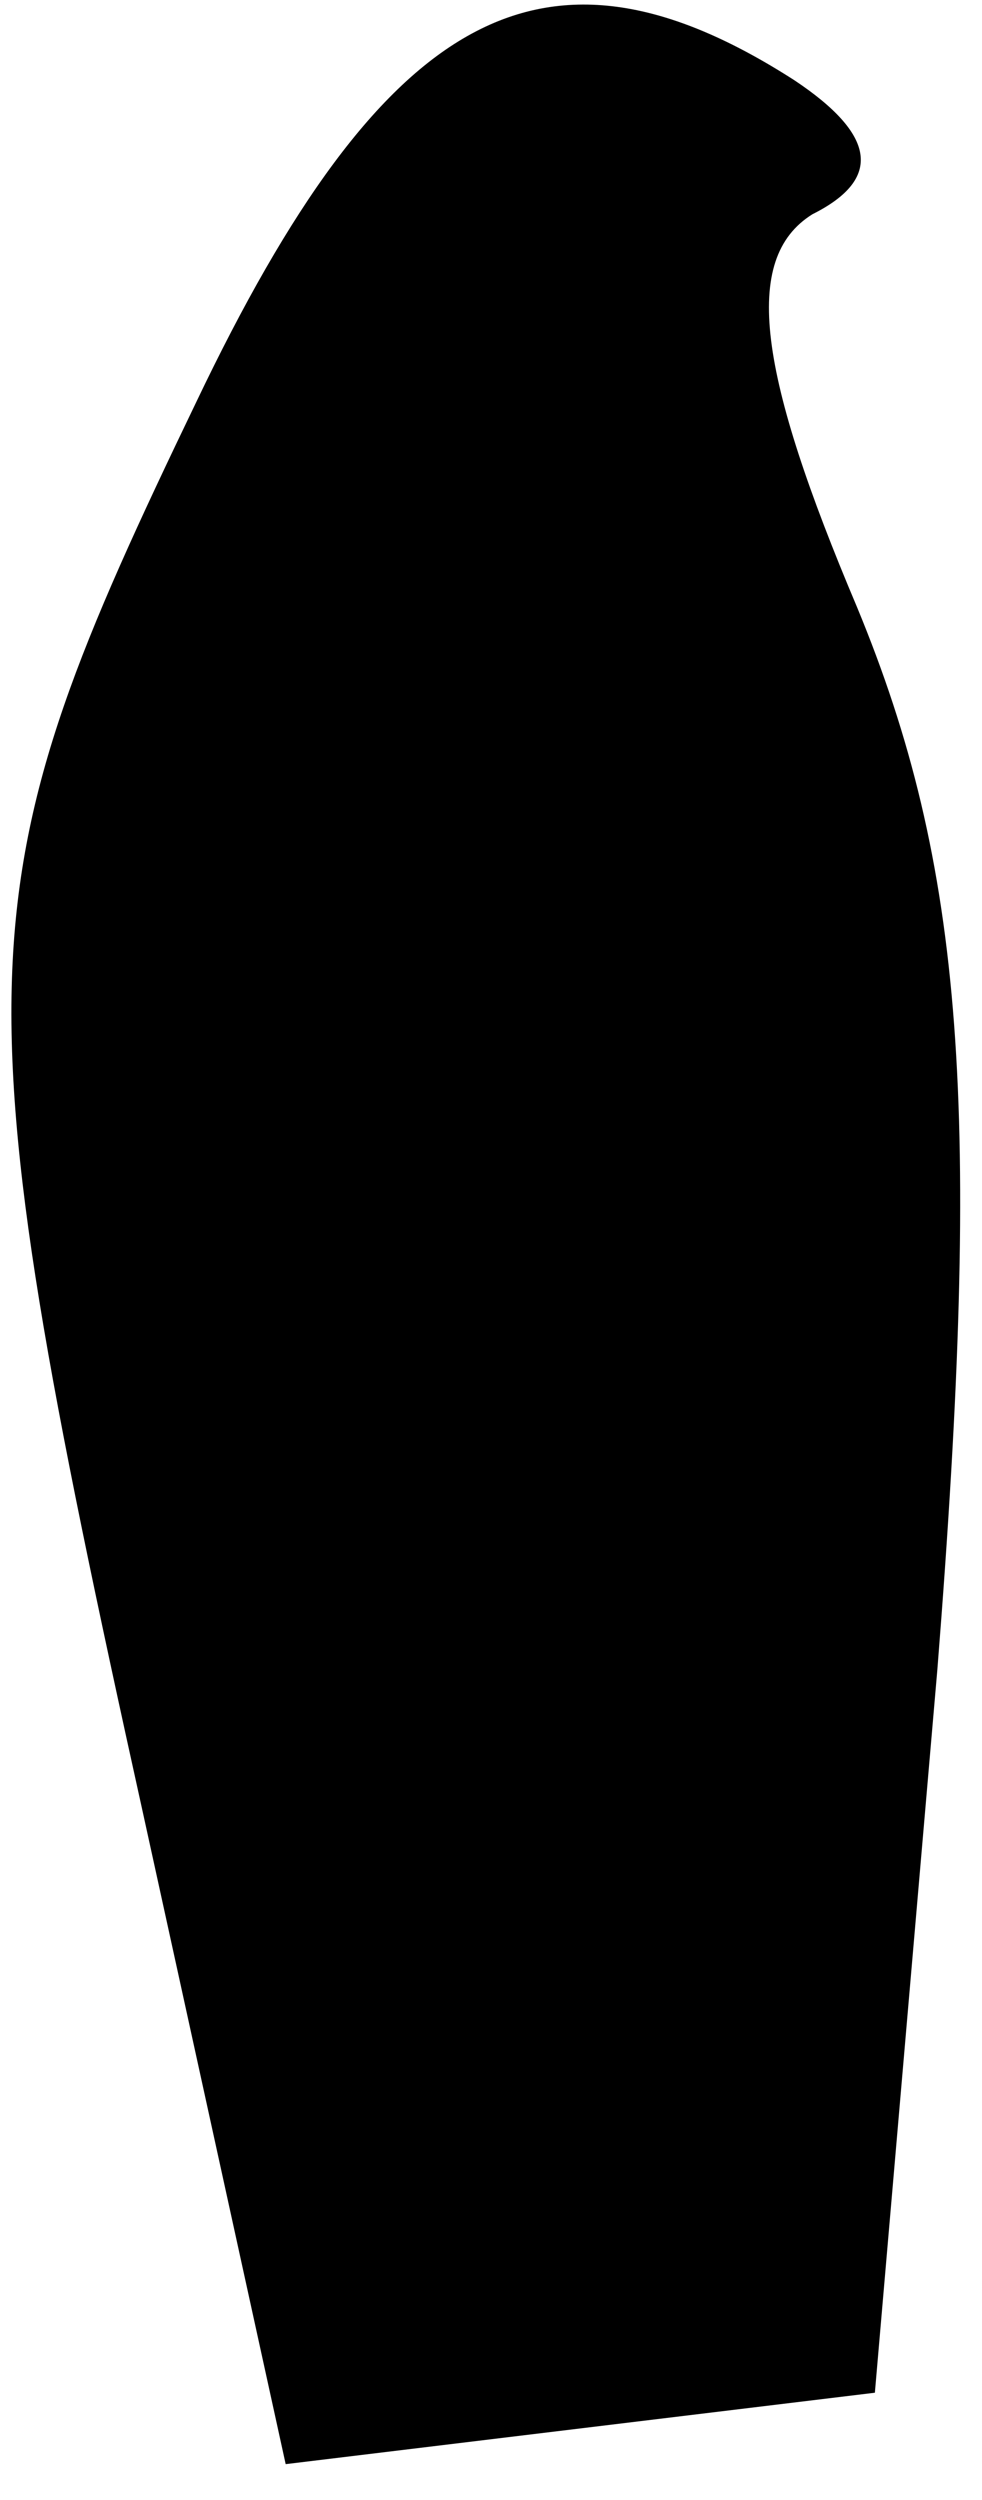 <?xml version="1.0" standalone="no"?>
<!DOCTYPE svg PUBLIC "-//W3C//DTD SVG 20010904//EN"
 "http://www.w3.org/TR/2001/REC-SVG-20010904/DTD/svg10.dtd">
<svg version="1.0" xmlns="http://www.w3.org/2000/svg"
 width="11pt" height="28pt" viewBox="0 0 11 28"
 preserveAspectRatio="xMidYMid meet">
<g transform="translate(0,28) scale(0.1,-0.1)"
fill="#000000" stroke="none">
<path fill="#000000" stroke="none" d="M22 235 c-26 -54 -27 -63 -6 -158 l16
-73 33 4 33 4 7 81 c5 63 3 90 -9 119 -11 26 -13 39 -5 44 8 4 7 9 -2 15 -28
18 -46 8 -67 -36z"/>
</g>
</svg>
